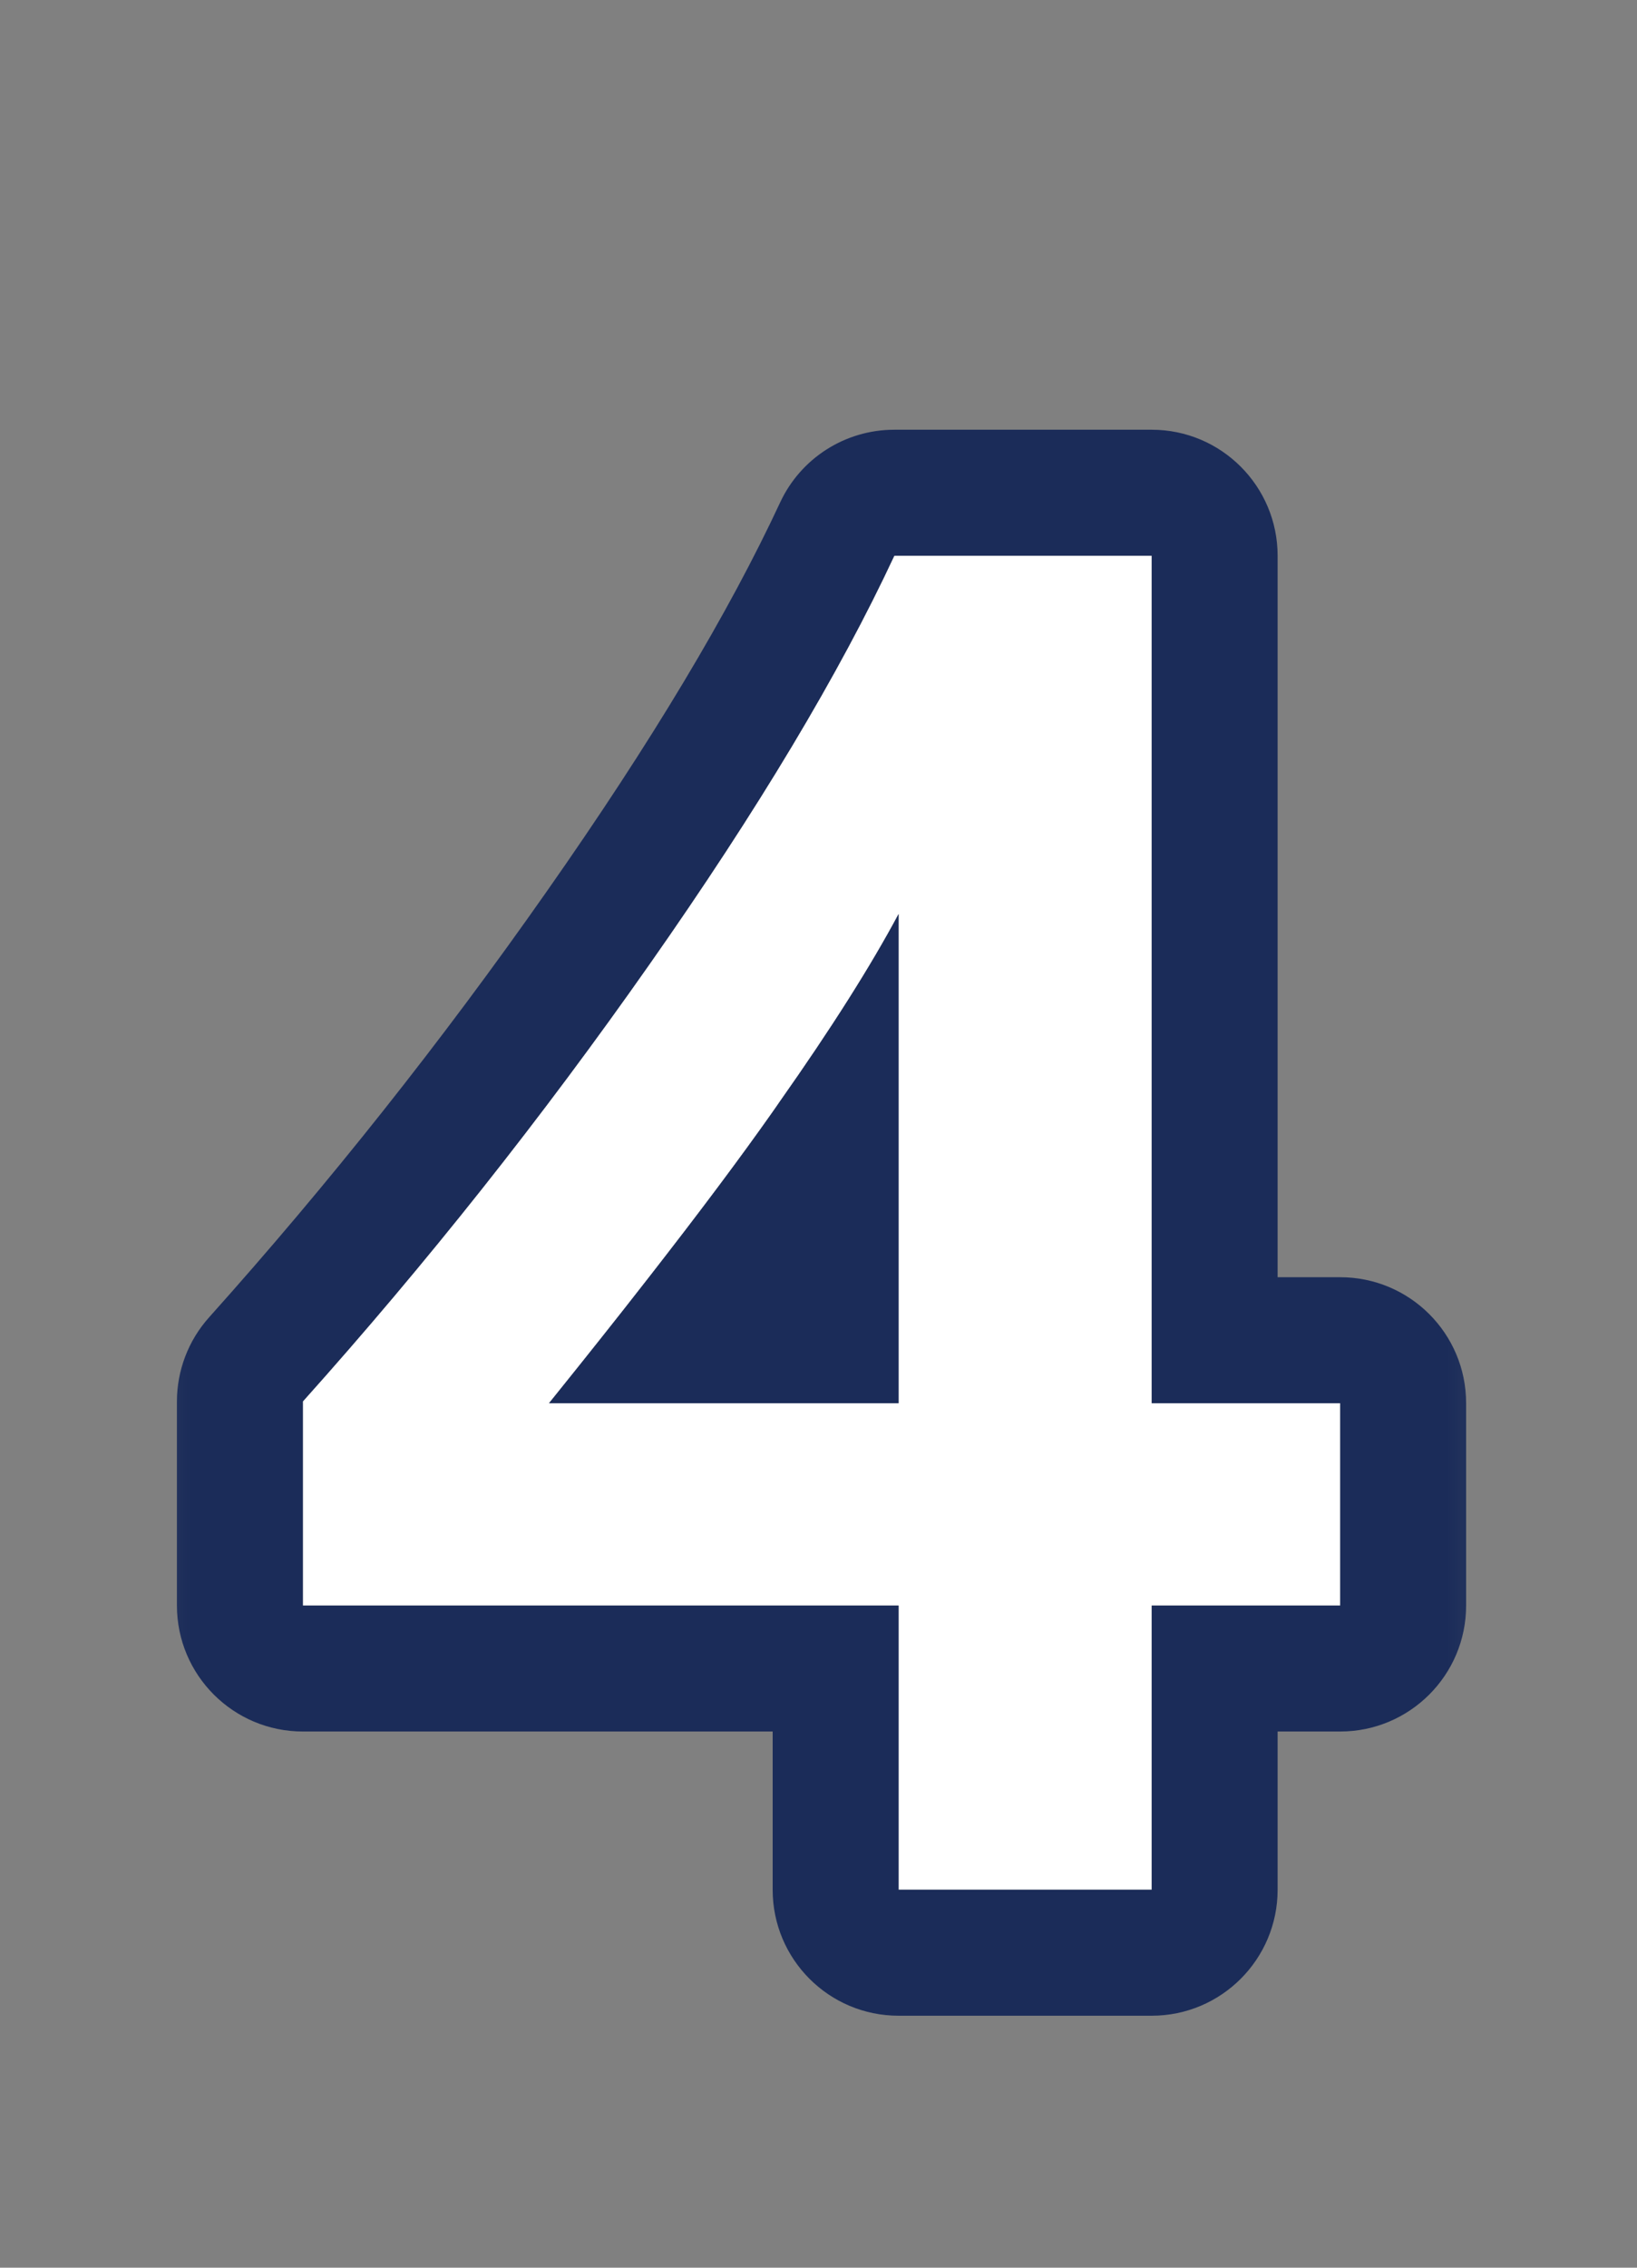<svg width="13" height="18" viewBox="0 0 13 18" fill="none" xmlns="http://www.w3.org/2000/svg">
<rect x="0" y="0" width="13" height="18" fill="#808080" stroke="none"/>
<mask id="mask0_1105_21170" style="mask-type:alpha" maskUnits="userSpaceOnUse" x="0" y="0" width="13" height="18">
<rect x="0.5" width="12" height="18" fill="#D9D9D9"/>
</mask>
<g mask="url(#mask0_1105_21170)">
<path d="M9.146 4.411V11.138H10.643V12.744H9.146V15H7.136V12.744H2.405V11.124C3.385 10.03 4.303 8.873 5.16 7.651C6.017 6.43 6.664 5.35 7.102 4.411H9.146ZM4.36 11.138H7.136V7.255C6.917 7.665 6.603 8.162 6.192 8.745C5.787 9.328 5.176 10.126 4.36 11.138Z" fill="white"/>
<path fill-rule="evenodd" clip-rule="evenodd" d="M9.146 3.411C9.698 3.411 10.146 3.859 10.146 4.411V10.138H10.643C11.195 10.138 11.643 10.585 11.643 11.138V12.744C11.643 13.296 11.195 13.744 10.643 13.744H10.146V15C10.146 15.552 9.698 16 9.146 16H7.136C6.583 16 6.136 15.552 6.136 15V13.744H2.405C1.853 13.744 1.405 13.296 1.405 12.744V11.124C1.405 10.878 1.496 10.64 1.66 10.457C2.613 9.393 3.507 8.267 4.341 7.077C5.178 5.885 5.791 4.857 6.195 3.989C6.359 3.636 6.713 3.411 7.102 3.411H9.146ZM7.136 12.744V15H9.146V12.744H10.643V11.138H9.146V4.411H7.102C6.664 5.35 6.017 6.43 5.16 7.651C4.303 8.873 3.385 10.03 2.405 11.124V12.744H7.136ZM7.136 11.138V7.255C6.917 7.665 6.603 8.162 6.192 8.745C6.174 8.772 6.155 8.799 6.136 8.826C5.882 9.187 5.555 9.624 5.154 10.138C4.916 10.444 4.651 10.777 4.36 11.138H7.136Z" fill="#1B2C59"/>
</g>
</svg>
